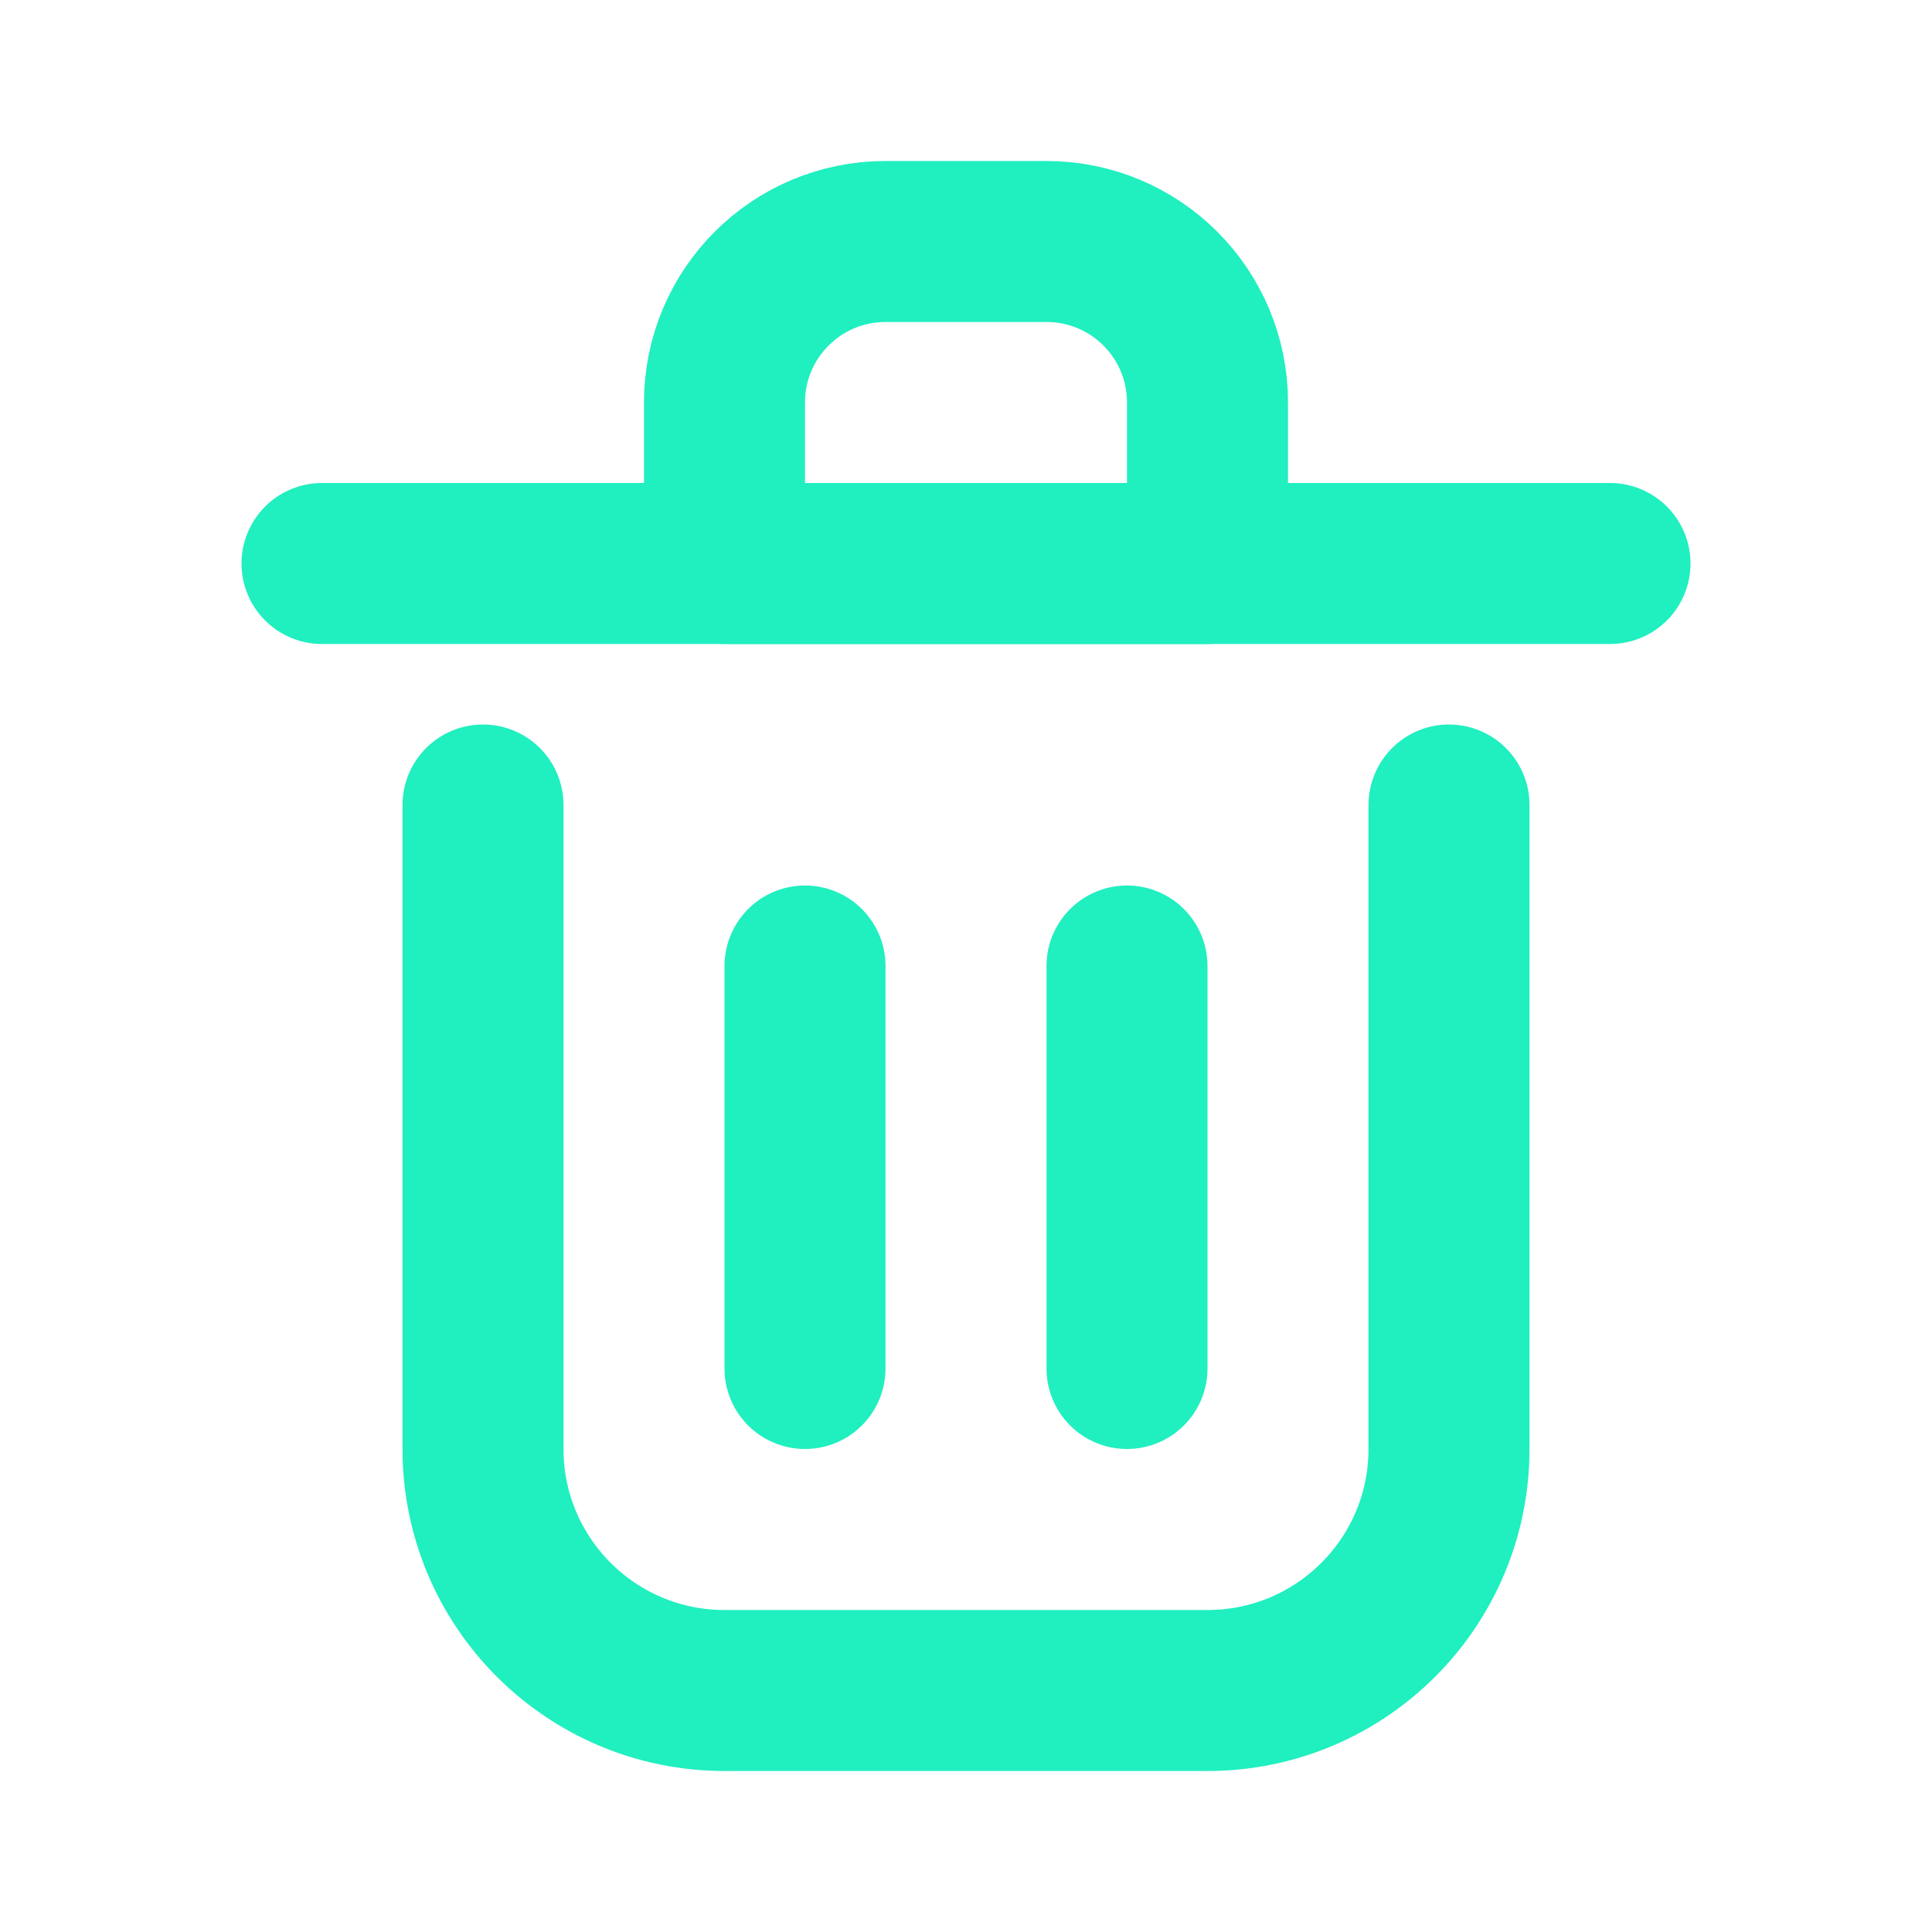<?xml version="1.0" encoding="utf-8"?><!-- Uploaded to: SVG Repo, www.svgrepo.com, Generator: SVG Repo Mixer Tools -->
<svg width="800px" height="800px" viewBox="0 0 24 24" fill="none" xmlns="http://www.w3.org/2000/svg">
<path d="M10 12V17" stroke="#20EFC0" stroke-width="2" stroke-linecap="round" stroke-linejoin="round"/>
<path d="M14 12V17" stroke="#20EFC0" stroke-width="2" stroke-linecap="round" stroke-linejoin="round"/>
<path d="M4 7H20" stroke="#20EFC0" stroke-width="2" stroke-linecap="round" stroke-linejoin="round"/>
<path d="M6 10V18C6 19.657 7.343 21 9 21H15C16.657 21 18 19.657 18 18V10" stroke="#20EFC0" stroke-width="2" stroke-linecap="round" stroke-linejoin="round"/>
<path d="M9 5C9 3.895 9.895 3 11 3H13C14.105 3 15 3.895 15 5V7H9V5Z" stroke="#20EFC0" stroke-width="2" stroke-linecap="round" stroke-linejoin="round"/>
</svg>